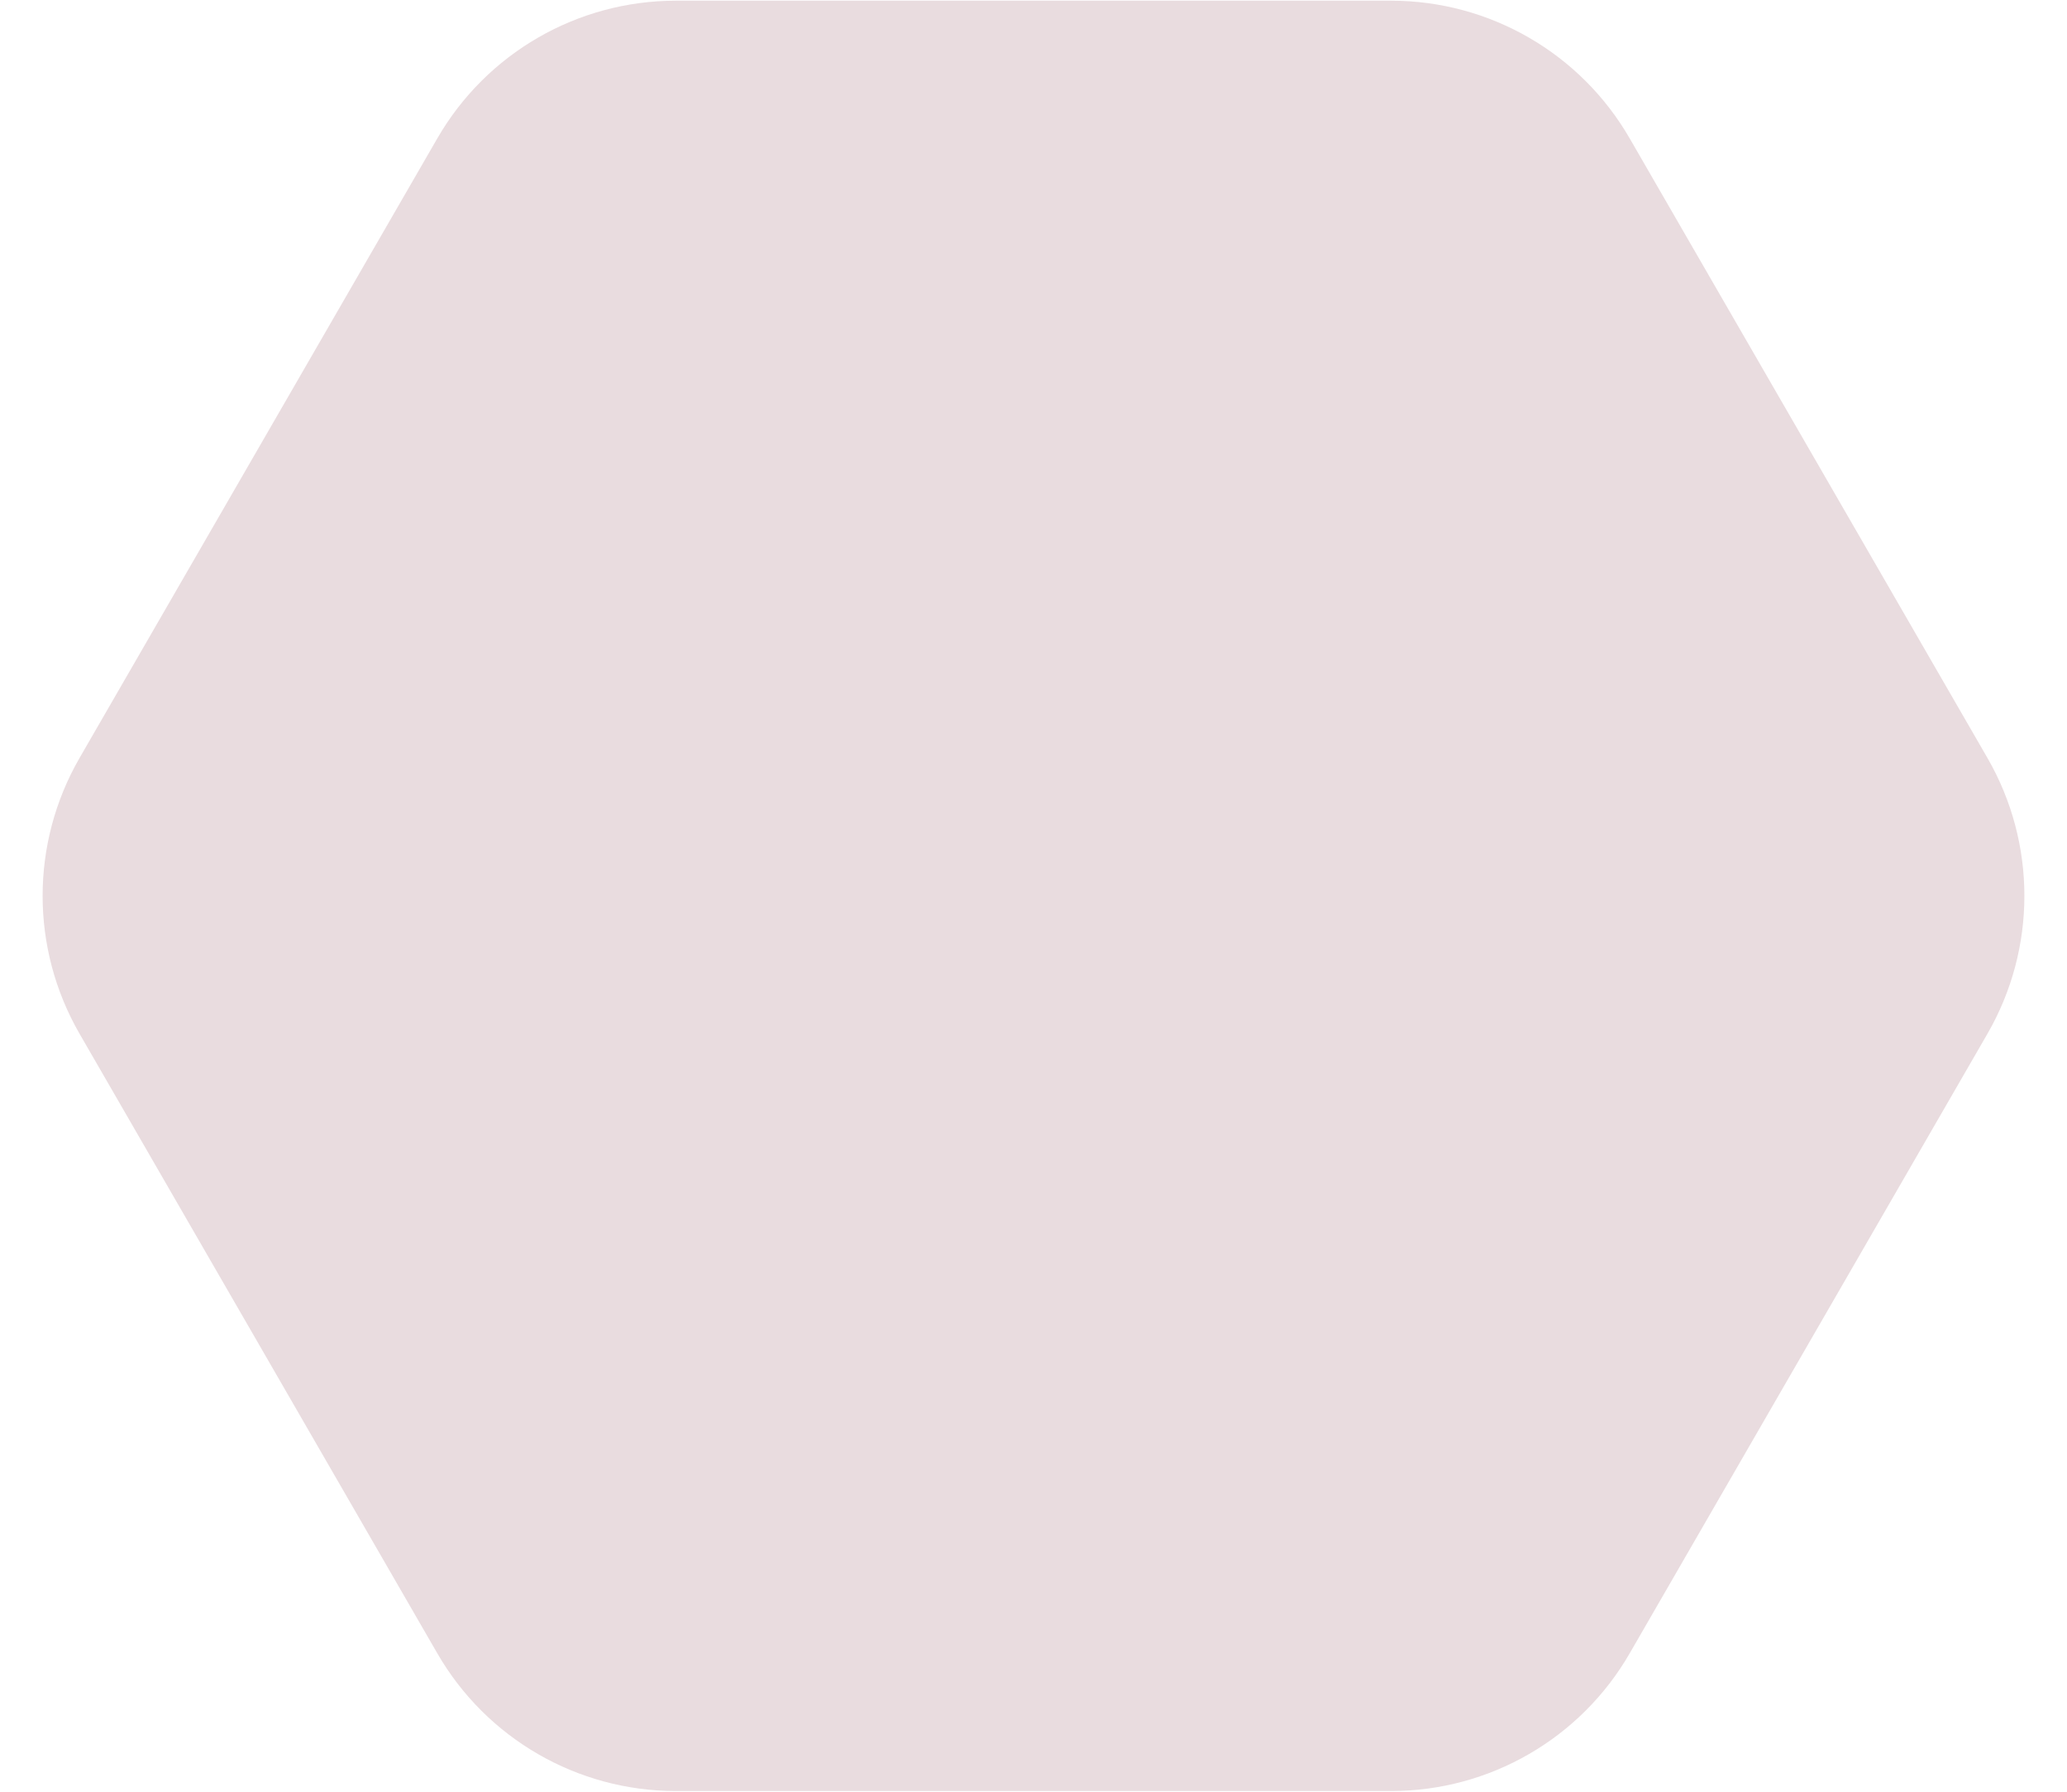 <svg width="15" height="13" viewBox="0 0 15 13" fill="none" xmlns="http://www.w3.org/2000/svg">
<path d="M14.423 5.5C14.78 6.119 14.78 6.881 14.423 7.5L11.827 11.995C11.47 12.614 10.81 12.995 10.095 12.995L4.905 12.995C4.19 12.995 3.53 12.614 3.173 11.995L0.577 7.5C0.22 6.881 0.22 6.119 0.577 5.5L3.173 1.005C3.53 0.386 4.19 0.005 4.905 0.005L10.095 0.005C10.81 0.005 11.47 0.386 11.827 1.005L14.423 5.5Z" fill="#E9DCDF"/>
</svg>
